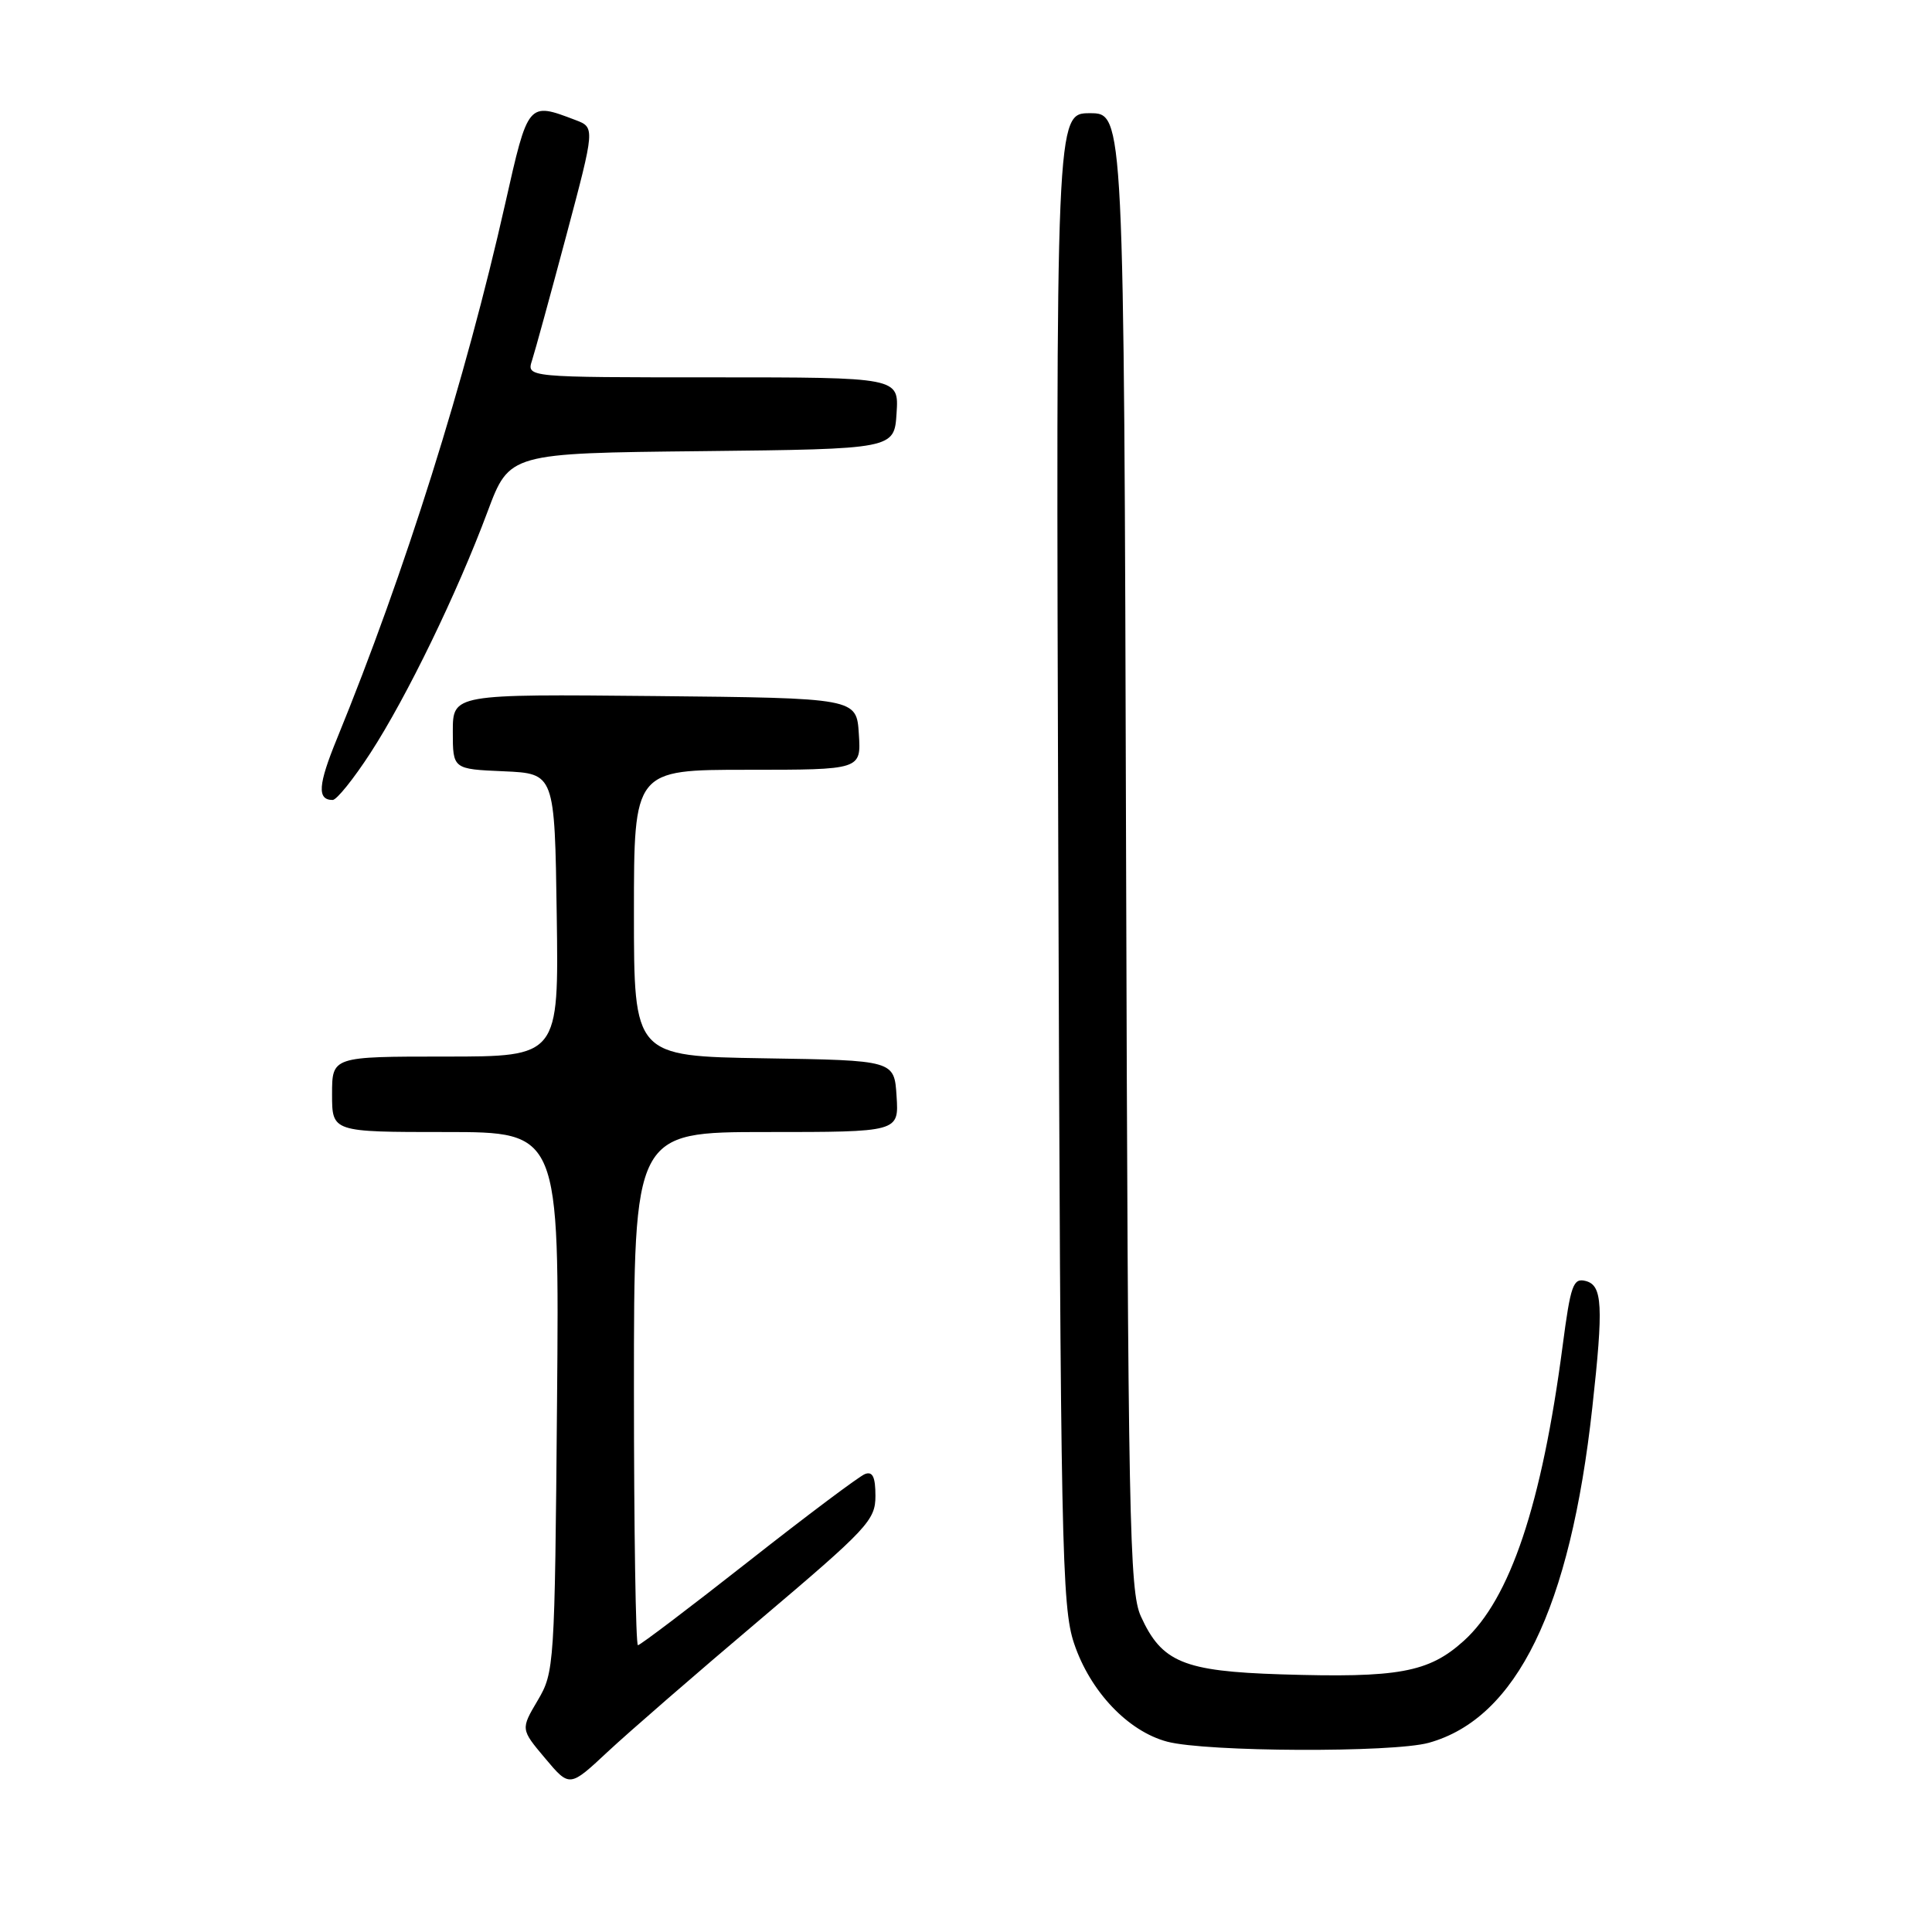 <?xml version="1.0" encoding="UTF-8" standalone="no"?>
<!DOCTYPE svg PUBLIC "-//W3C//DTD SVG 1.1//EN" "http://www.w3.org/Graphics/SVG/1.1/DTD/svg11.dtd" >
<svg xmlns="http://www.w3.org/2000/svg" xmlns:xlink="http://www.w3.org/1999/xlink" version="1.1" viewBox="0 0 256 256">
 <g >
 <path fill="currentColor"
d=" M 100.75 214.57 C 114.96 202.54 116.00 201.43 116.00 198.23 C 116.00 195.70 115.63 194.93 114.61 195.32 C 113.84 195.62 106.88 200.84 99.14 206.93 C 91.39 213.02 84.82 218.00 84.53 218.00 C 84.24 218.00 84.00 202.70 84.00 184.00 C 84.00 150.00 84.00 150.00 101.55 150.00 C 119.11 150.00 119.11 150.00 118.80 145.25 C 118.50 140.50 118.50 140.50 101.25 140.23 C 84.00 139.95 84.00 139.95 84.00 120.98 C 84.00 102.00 84.00 102.00 99.05 102.00 C 114.11 102.00 114.11 102.00 113.80 97.25 C 113.50 92.50 113.50 92.50 86.75 92.23 C 60.00 91.97 60.00 91.97 60.00 96.94 C 60.00 101.91 60.00 101.91 66.75 102.20 C 73.50 102.50 73.50 102.50 73.77 121.25 C 74.04 140.00 74.04 140.00 59.02 140.00 C 44.00 140.00 44.00 140.00 44.00 145.00 C 44.00 150.00 44.00 150.00 59.06 150.00 C 74.12 150.00 74.12 150.00 73.81 185.75 C 73.51 220.77 73.45 221.58 71.25 225.31 C 68.99 229.13 68.99 229.13 72.23 232.98 C 75.47 236.84 75.47 236.84 80.49 232.15 C 83.24 229.58 92.36 221.66 100.75 214.57 Z  M 189.32 230.93 C 200.97 227.69 208.06 213.16 210.99 186.50 C 212.48 173.01 212.34 170.32 210.12 169.74 C 208.45 169.31 208.12 170.23 207.05 178.38 C 204.30 199.35 200.10 211.87 193.96 217.42 C 189.31 221.62 185.30 222.35 169.74 221.86 C 156.81 221.45 153.93 220.25 151.17 214.17 C 149.65 210.84 149.47 201.46 149.21 112.75 C 148.93 15.00 148.93 15.00 144.42 15.00 C 139.91 15.00 139.91 15.00 140.23 113.75 C 140.53 204.88 140.69 212.91 142.32 217.76 C 144.45 224.12 149.46 229.40 154.66 230.78 C 159.83 232.15 184.55 232.25 189.32 230.93 Z  M 49.10 99.75 C 53.89 92.37 60.58 78.59 64.61 67.78 C 67.50 60.05 67.50 60.05 93.00 59.78 C 118.50 59.50 118.50 59.50 118.80 54.75 C 119.11 50.00 119.11 50.00 94.44 50.00 C 69.77 50.00 69.77 50.00 70.50 47.75 C 70.90 46.51 72.94 39.06 75.04 31.20 C 78.85 16.89 78.85 16.89 76.24 15.90 C 69.95 13.51 69.99 13.46 66.94 27.00 C 61.68 50.35 53.68 75.79 44.65 97.88 C 42.14 104.00 42.00 106.00 44.08 106.00 C 44.61 106.00 46.87 103.19 49.10 99.75 Z "/>
</g>
</svg>